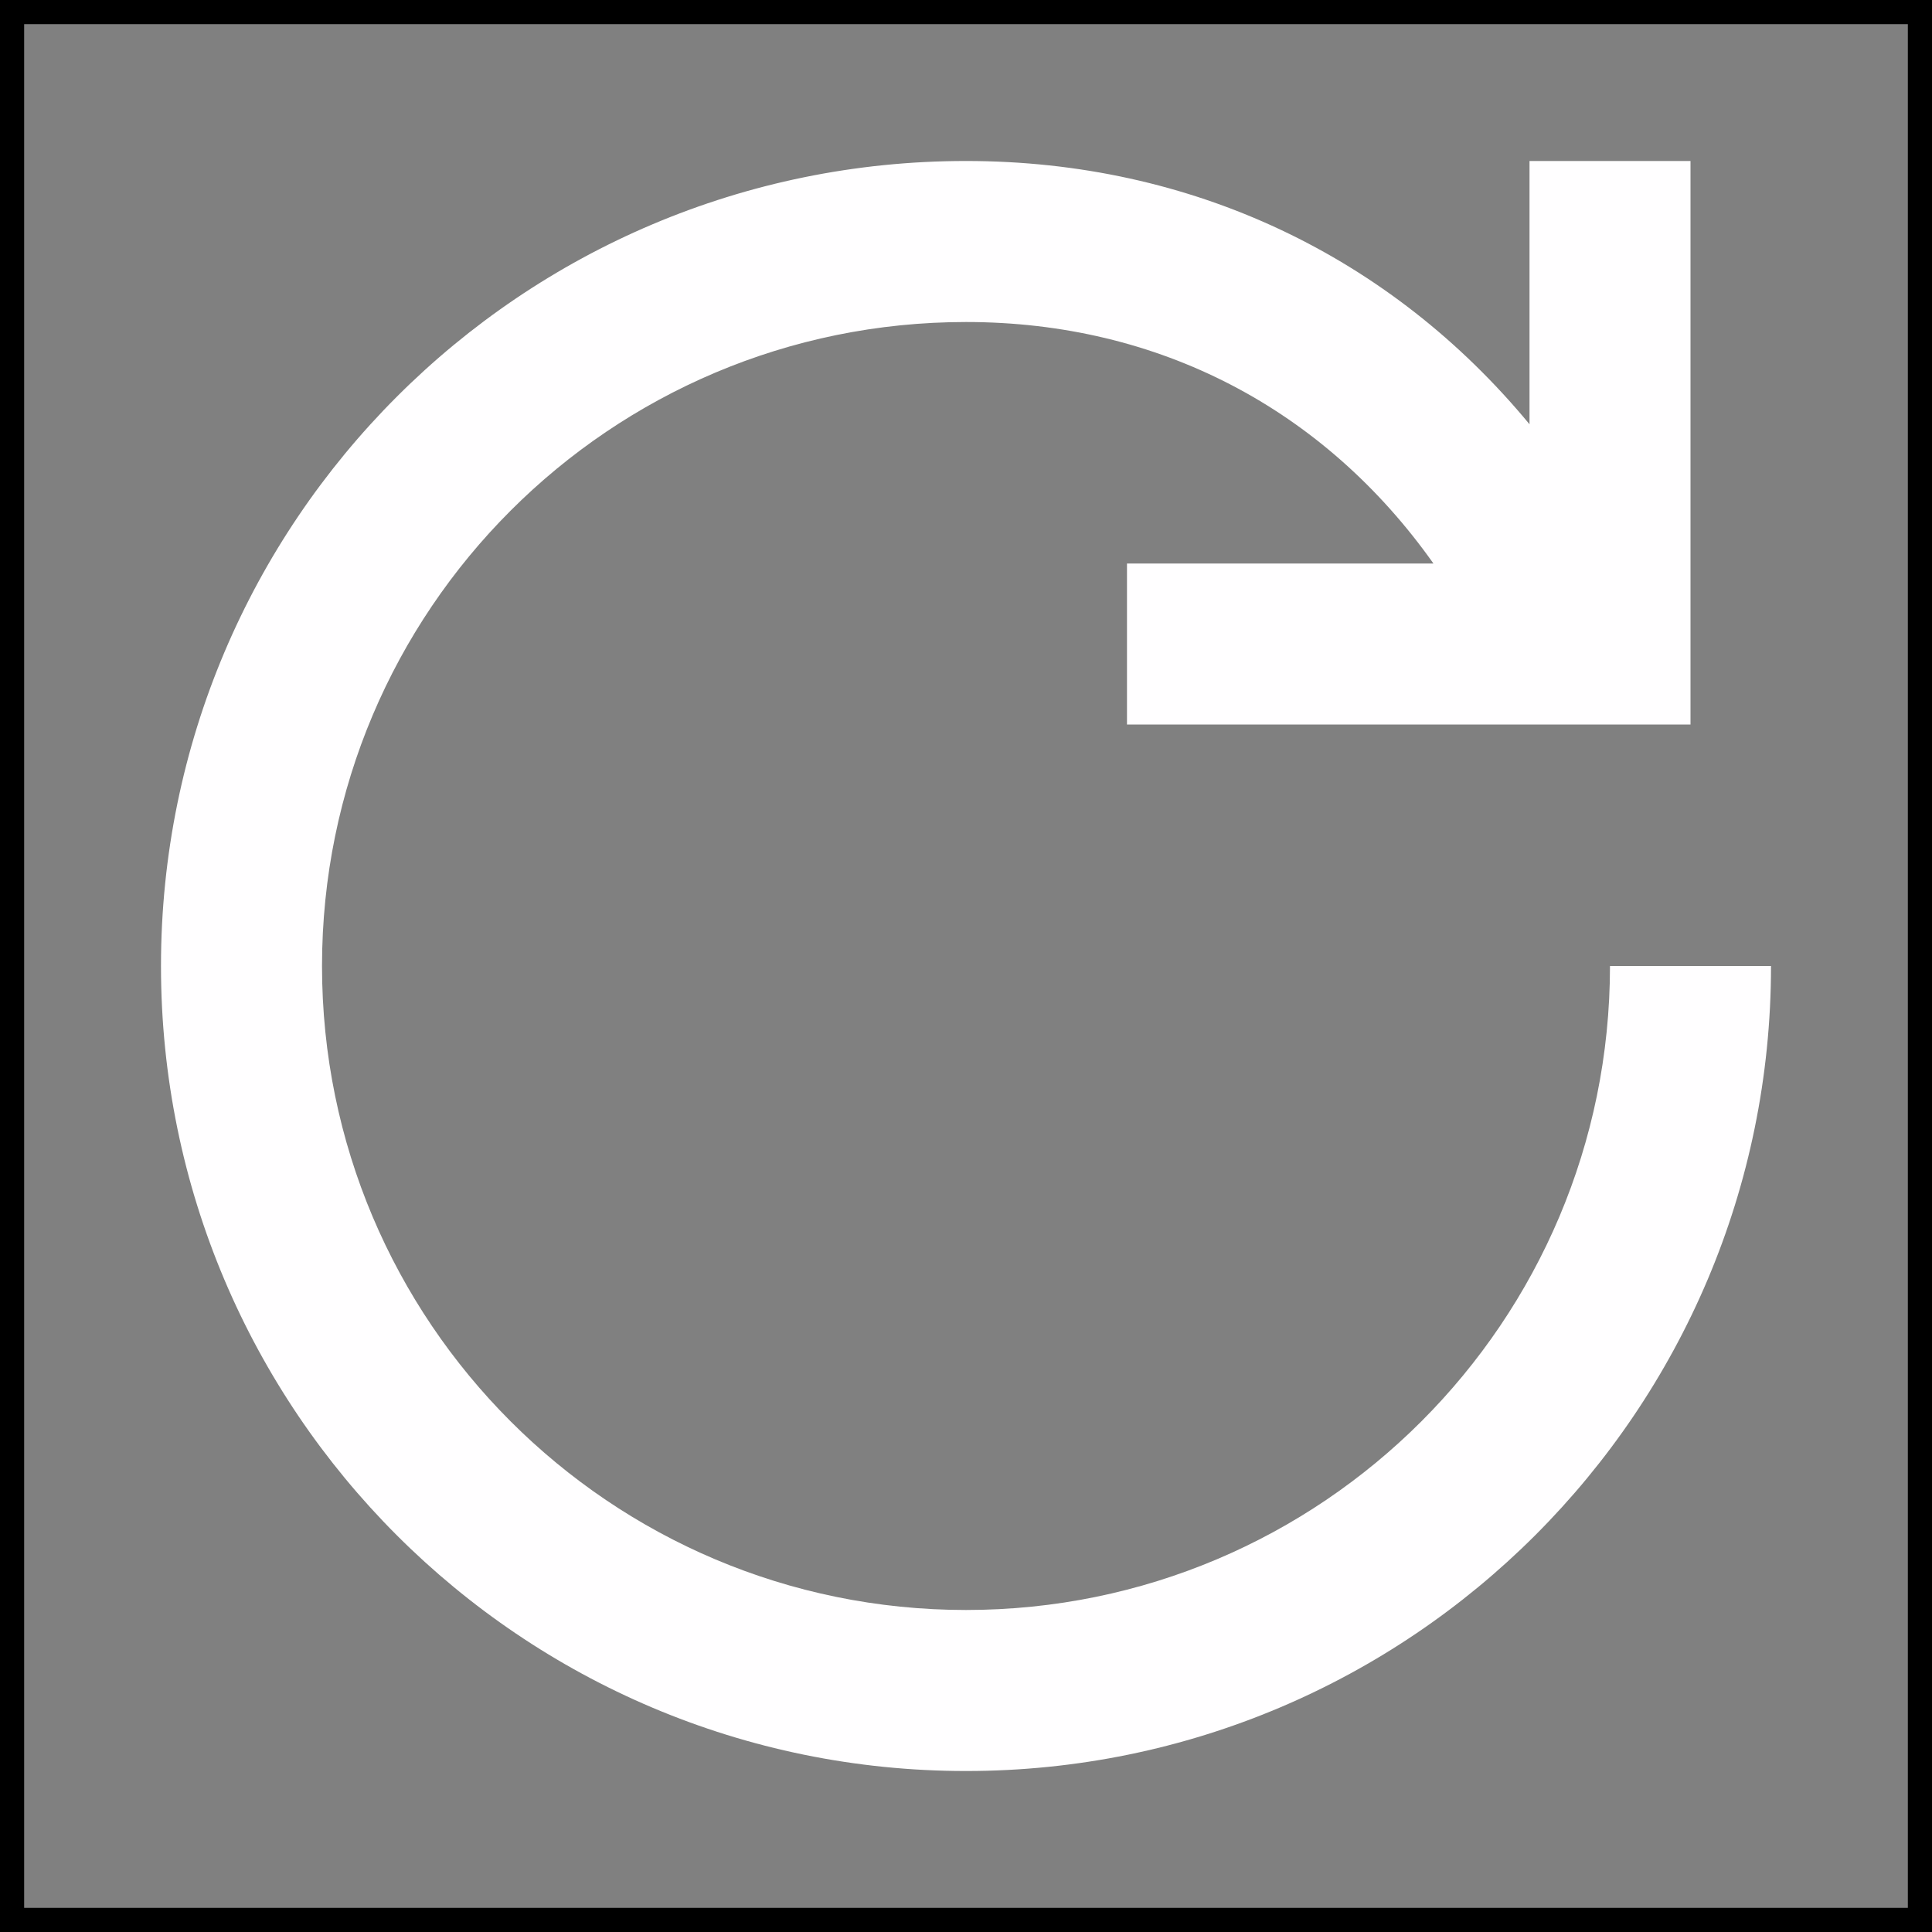 <svg width="40" height="40" viewBox="0 0 40 40" fill="none" xmlns="http://www.w3.org/2000/svg">
<rect x="0" y="0" width="40" height="40" fill="#808080" stroke="none"/>
<g id="24 / arrows / rotate-cw">
<rect width="40" height="40" stroke="black"/>
<path id="icon" fill-rule="evenodd" clip-rule="evenodd" d="M29.678 11.667C27.411 8.465 23.989 6.667 20 6.667C12.636 6.667 6.667 12.636 6.667 20C6.667 27.364 12.636 33.333 20 33.333C27.364 33.333 33.333 27.364 33.333 20H36.667C36.667 29.205 29.205 36.667 20 36.667C10.795 36.667 3.333 29.205 3.333 20C3.333 10.795 10.795 3.333 20 3.333C24.674 3.333 28.791 5.304 31.667 8.784V3.333H35V15H23.333V11.667H29.678Z" fill="url(#paint0_linear_12_952)"/>
</g>
<defs>
<linearGradient id="paint0_linear_12_952" x1="20" y1="3.333" x2="20" y2="36.667" gradientUnits="userSpaceOnUse">
<stop stop-color="#FFFEFF"/>
</linearGradient>
</defs>
</svg>
